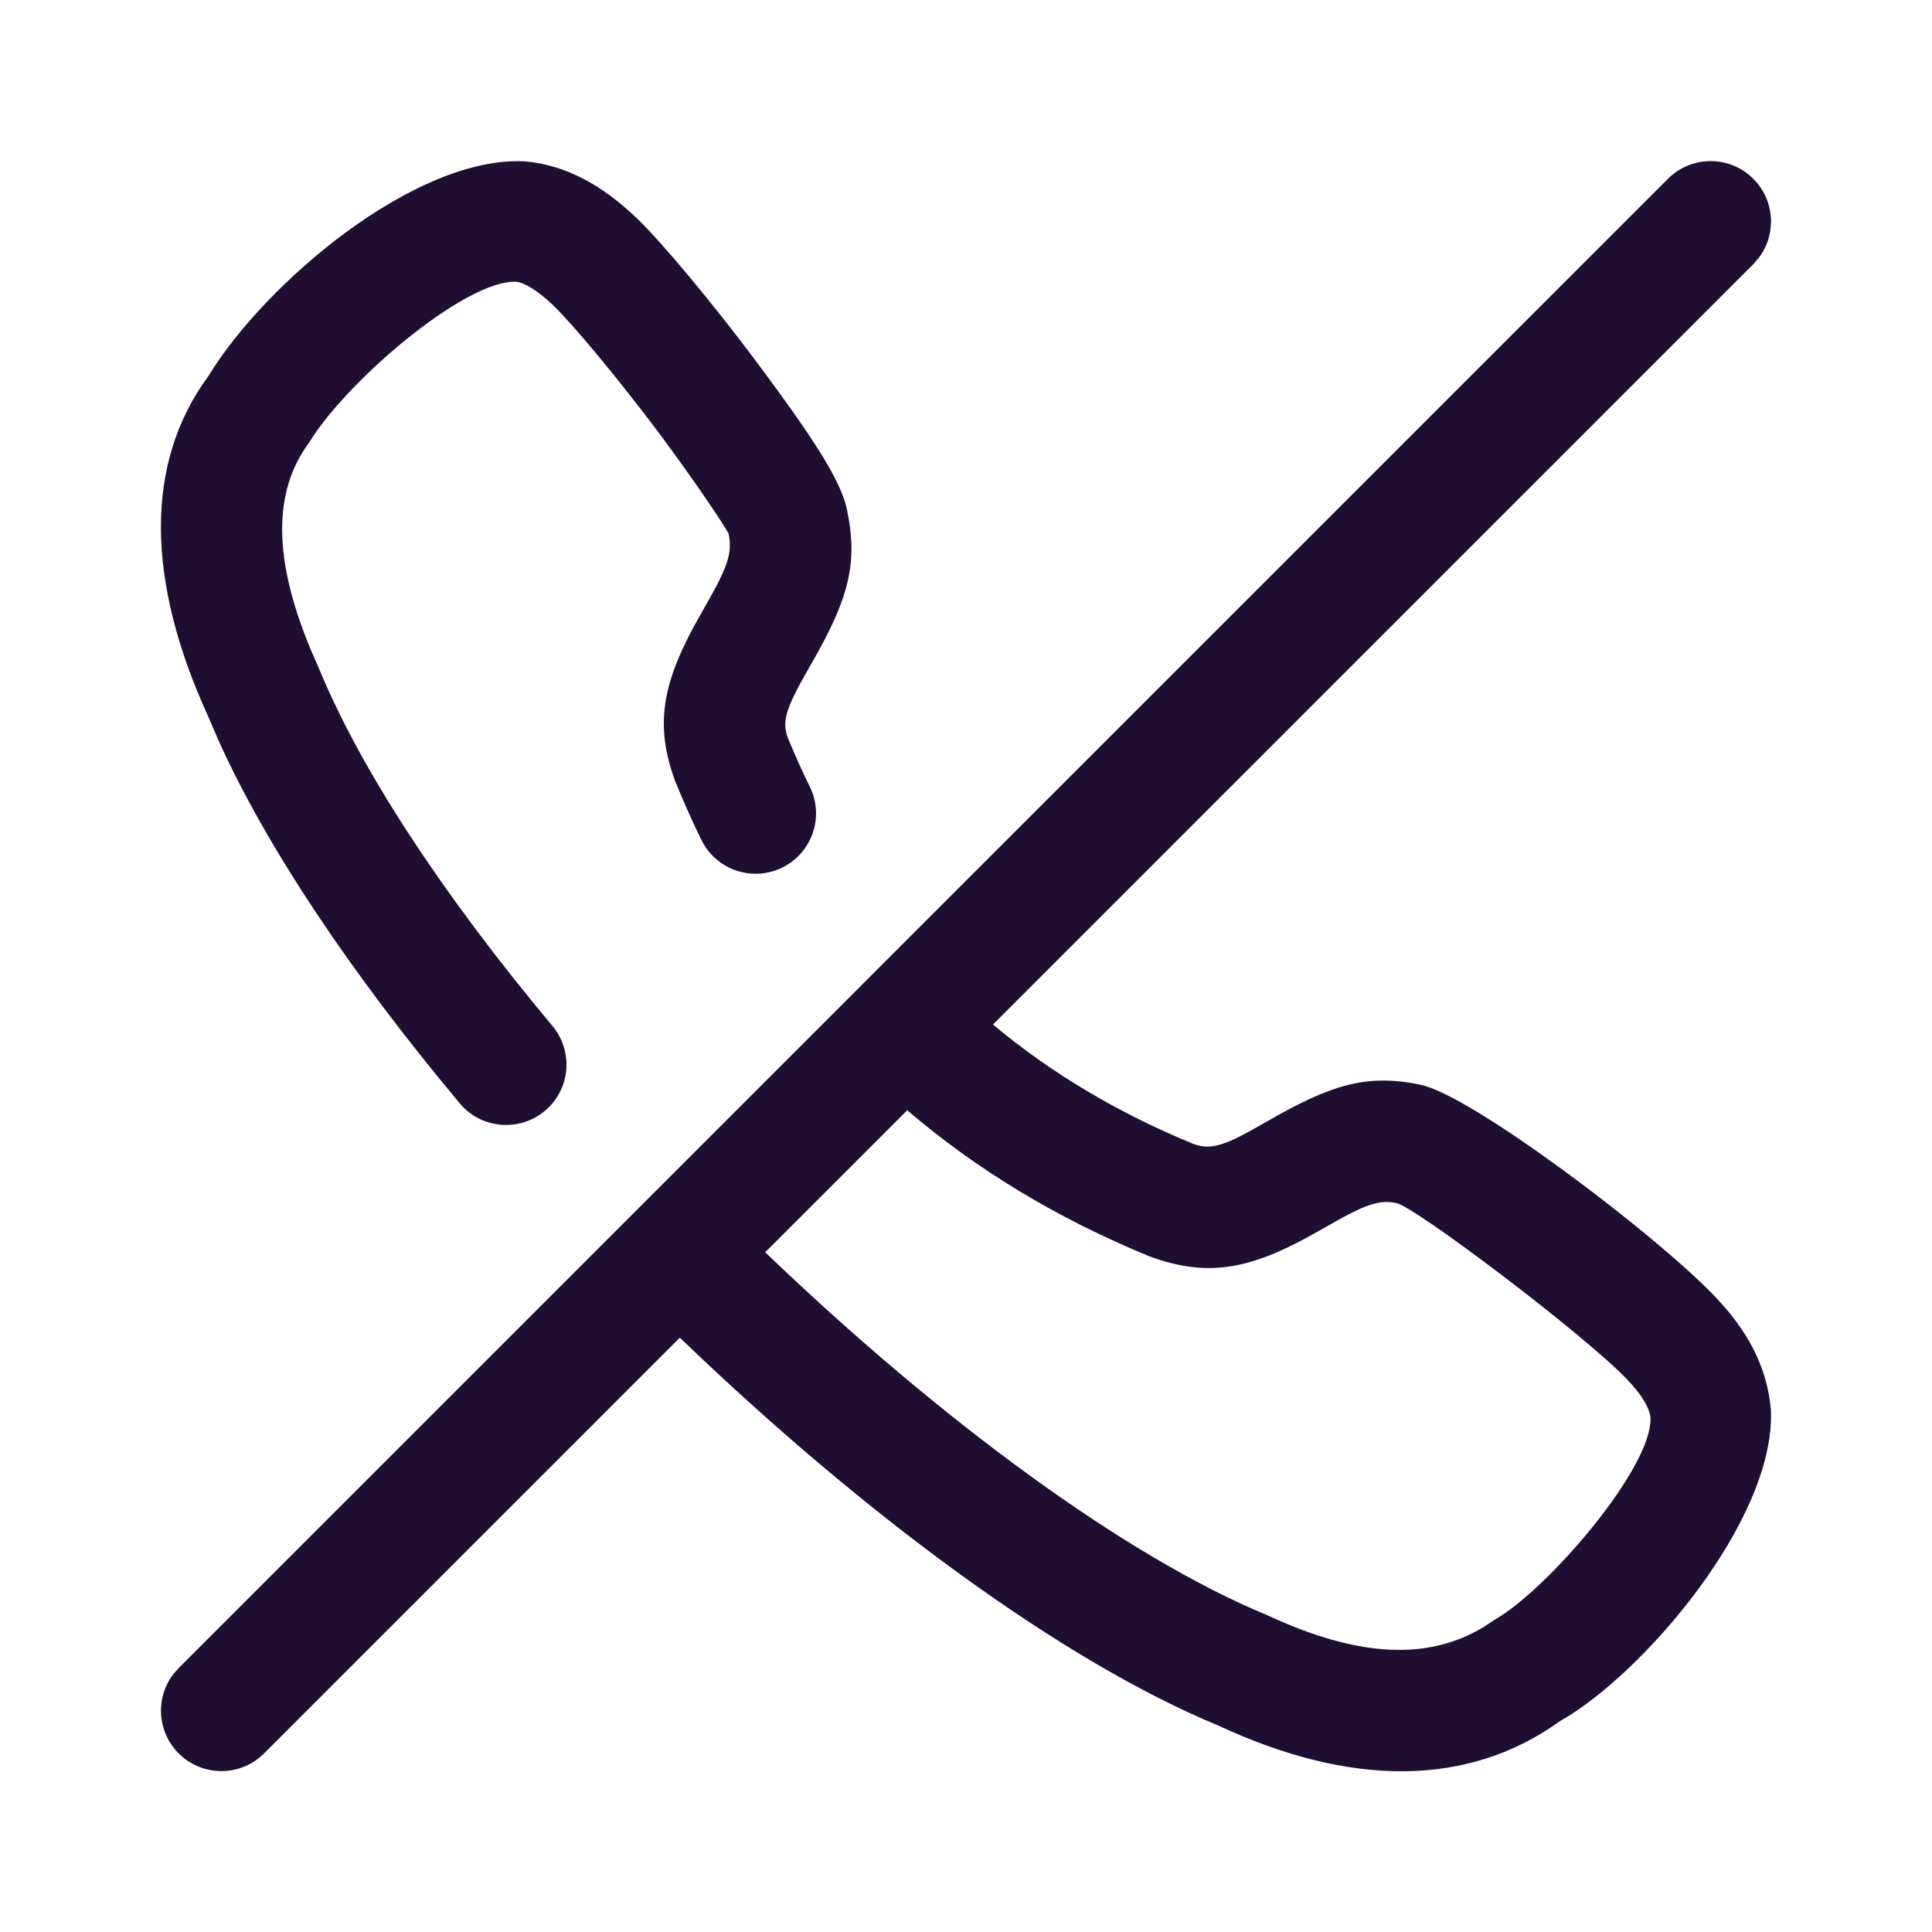 <svg width="24" height="24" viewBox="0 0 24 24" fill="none" xmlns="http://www.w3.org/2000/svg">
<path fill-rule="evenodd" clip-rule="evenodd" d="M20.72 2.221C21.013 1.928 21.488 1.928 21.78 2.221C22.047 2.487 22.071 2.904 21.853 3.197L21.78 3.282L12.335 12.727C13.053 13.328 13.886 13.824 14.819 14.208C15.011 14.279 15.163 14.25 15.527 14.051L15.728 13.937C16.516 13.484 16.965 13.332 17.644 13.475C18.264 13.596 20.525 15.299 21.291 16.092C21.695 16.512 21.954 16.965 21.999 17.521C22.053 18.893 20.391 20.812 19.379 21.38C18.23 22.208 16.768 22.196 15.133 21.435C13.219 20.643 10.773 18.856 8.445 16.617L3.28 21.782C2.988 22.074 2.513 22.074 2.22 21.782C1.953 21.515 1.929 21.099 2.147 20.805L2.22 20.721L10.704 12.237C10.709 12.231 10.714 12.226 10.72 12.22C10.725 12.215 10.731 12.21 10.736 12.204L20.72 2.221ZM11.27 13.792L9.506 15.556C11.705 17.667 14 19.343 15.736 20.062C16.875 20.591 17.735 20.631 18.433 20.21L18.57 20.119C19.213 19.755 20.526 18.239 20.503 17.613C20.493 17.494 20.397 17.326 20.21 17.133C19.653 16.555 17.574 14.989 17.346 14.945C17.155 14.905 16.994 14.949 16.612 15.161L16.403 15.28C15.588 15.746 15.05 15.892 14.274 15.605C13.137 15.137 12.133 14.532 11.27 13.792ZM6.515 2.004C7.037 2.049 7.489 2.307 7.913 2.713C8.241 3.031 8.837 3.749 9.38 4.471L9.663 4.855C10.189 5.577 10.47 6.039 10.524 6.346C10.657 6.978 10.54 7.408 10.171 8.082L10.024 8.342C9.759 8.805 9.715 8.969 9.784 9.158C9.875 9.38 9.966 9.583 10.059 9.771C10.243 10.142 10.091 10.592 9.72 10.776C9.348 10.96 8.898 10.808 8.715 10.437C8.605 10.215 8.5 9.98 8.386 9.701C8.131 9.009 8.235 8.497 8.62 7.781L8.763 7.526C9.041 7.042 9.1 6.867 9.051 6.63L9.029 6.59C8.949 6.457 8.651 6.009 8.275 5.5L8.18 5.371C7.682 4.708 7.127 4.04 6.872 3.793C6.676 3.605 6.507 3.509 6.414 3.5C5.824 3.471 4.466 4.594 3.918 5.378L3.834 5.506C3.396 6.103 3.384 6.936 3.867 8.086L3.963 8.305C4.481 9.563 5.498 11.113 6.862 12.744C7.128 13.062 7.086 13.535 6.768 13.8C6.45 14.066 5.977 14.024 5.711 13.706C4.354 12.083 3.309 10.52 2.709 9.186L2.588 8.904C1.815 7.218 1.79 5.756 2.588 4.673C3.289 3.519 5.155 1.937 6.515 2.004Z" fill="#200E32"/>
</svg>
